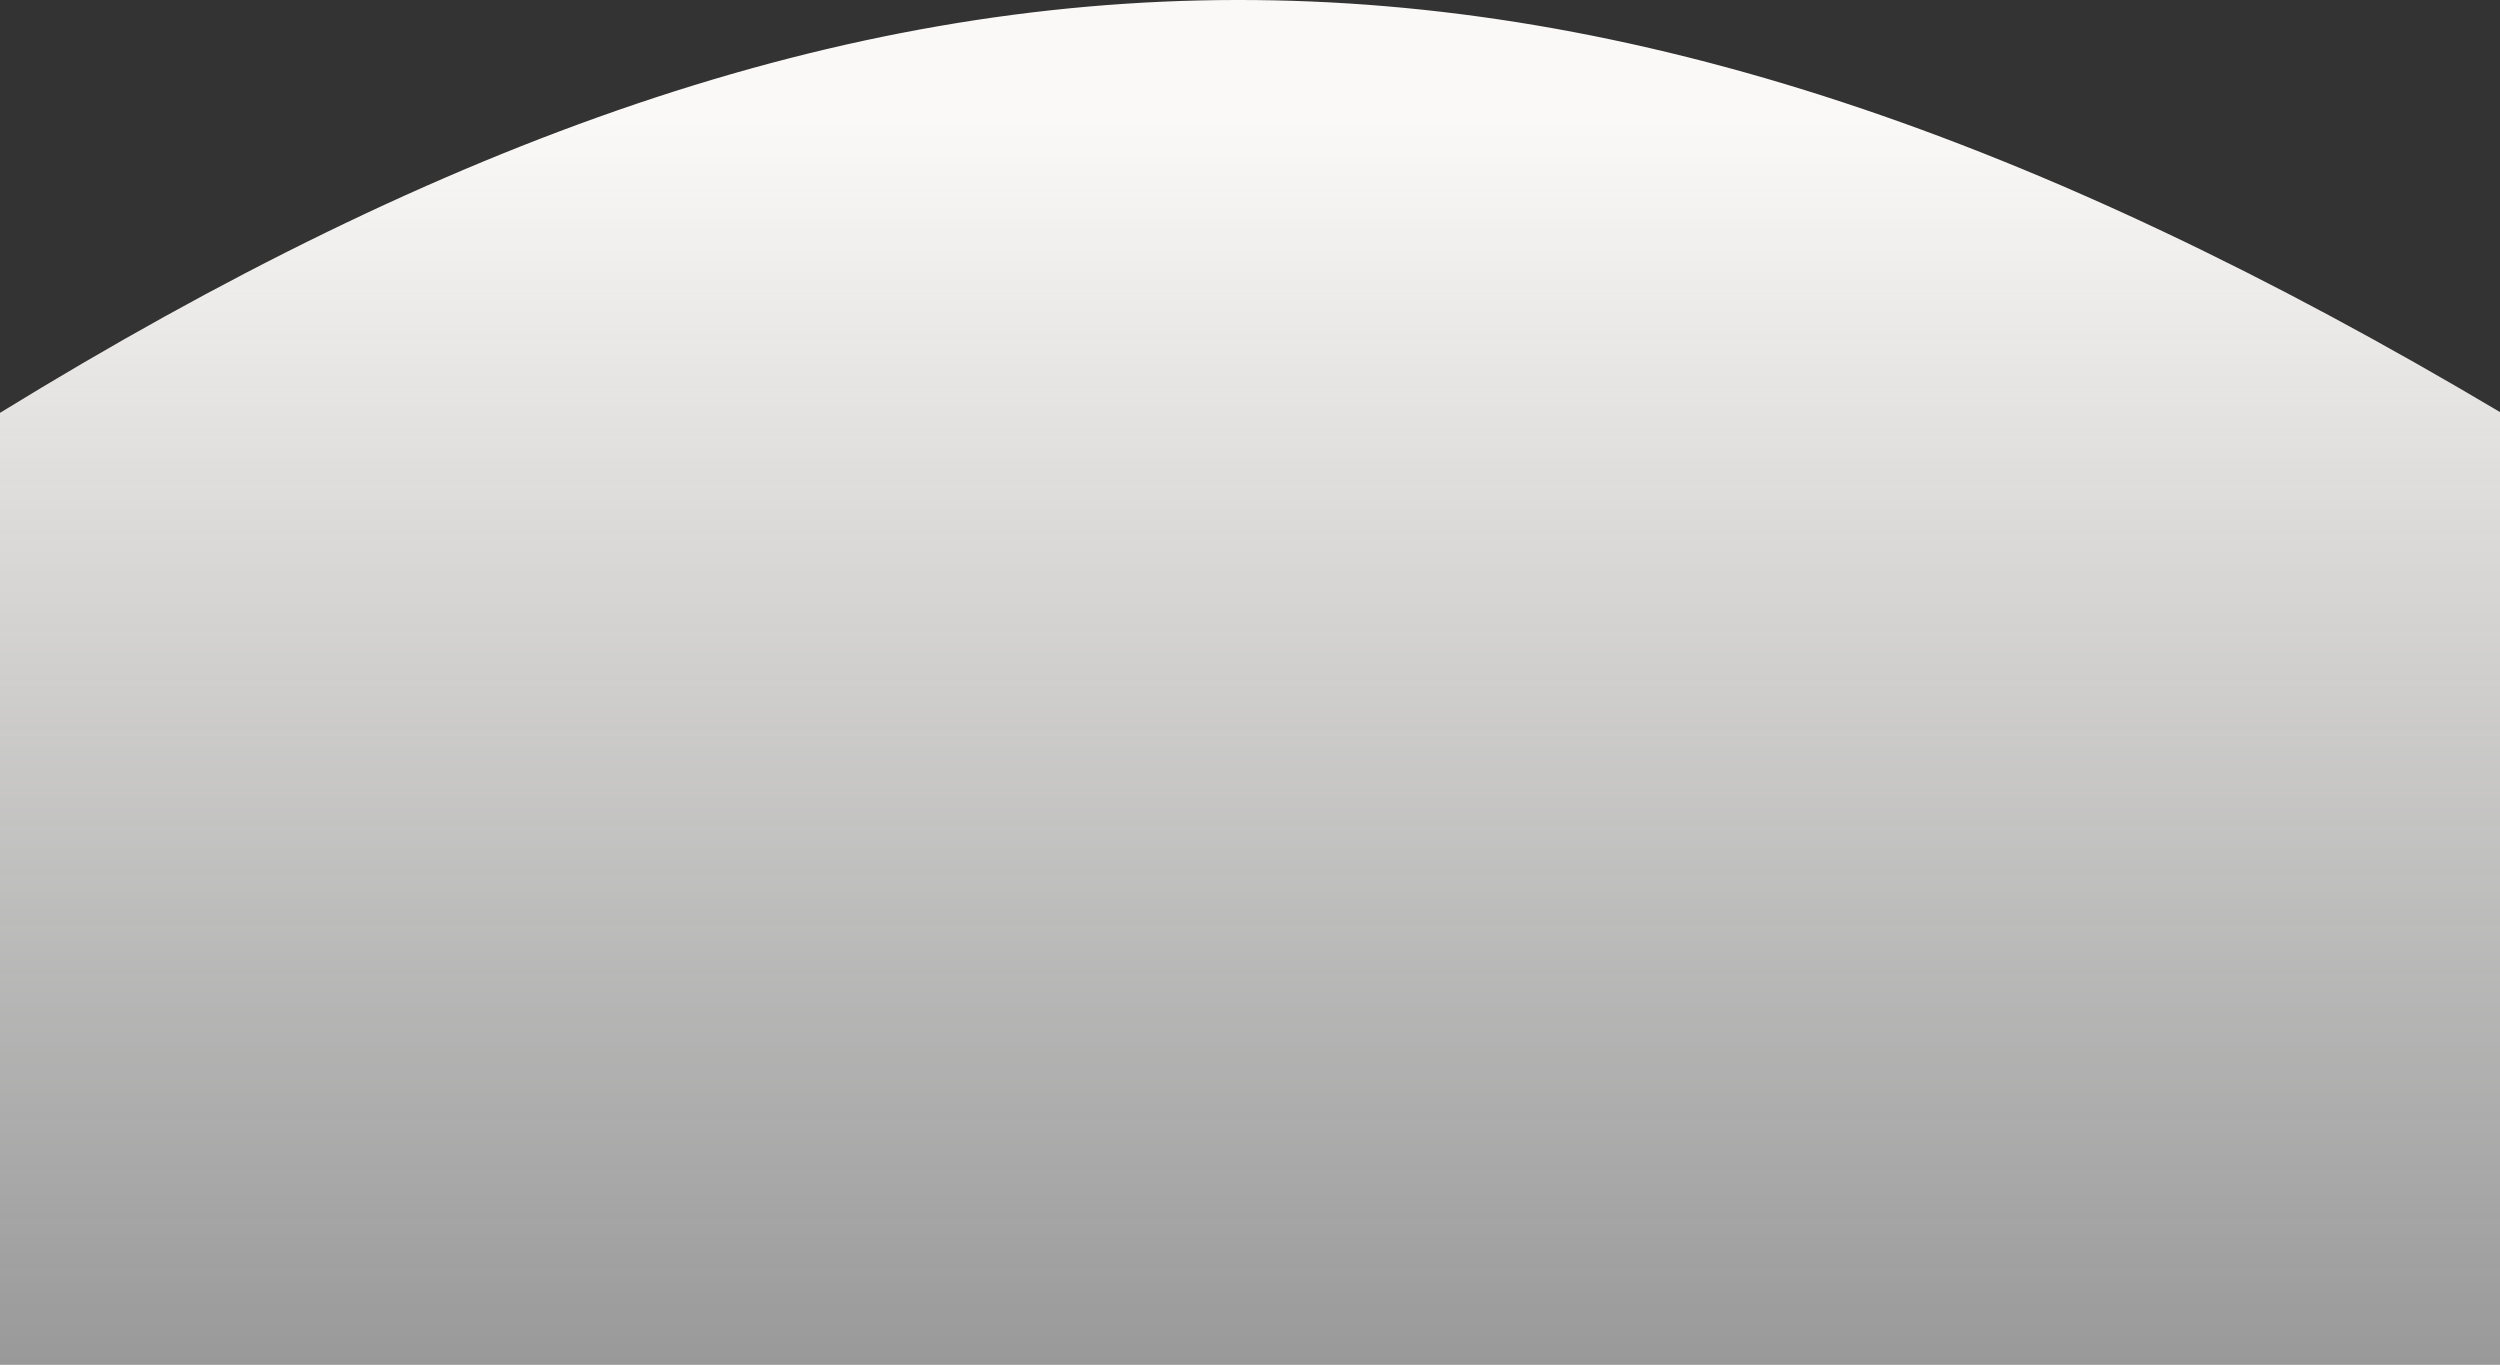 <svg width="1920" height="1048" viewBox="0 0 1920 1048" fill="none" xmlns="http://www.w3.org/2000/svg">
<rect x="0" y="0" width="1920" height="1048" fill="#333333" stroke="none"/>
<path d="M0 317.06C685 -103.95 1207 -107.42 1921 317.06V1048H0V317.06Z" fill="url(#paint0_linear)"/>
<defs>
<linearGradient id="paint0_linear" x1="960.5" y1="91.369" x2="960.5" y2="1048" gradientUnits="userSpaceOnUse">
<stop stop-color="#FBF9F7"/>
<stop offset="1" stop-color="white" stop-opacity="0.5"/>
</linearGradient>
</defs>
</svg>
